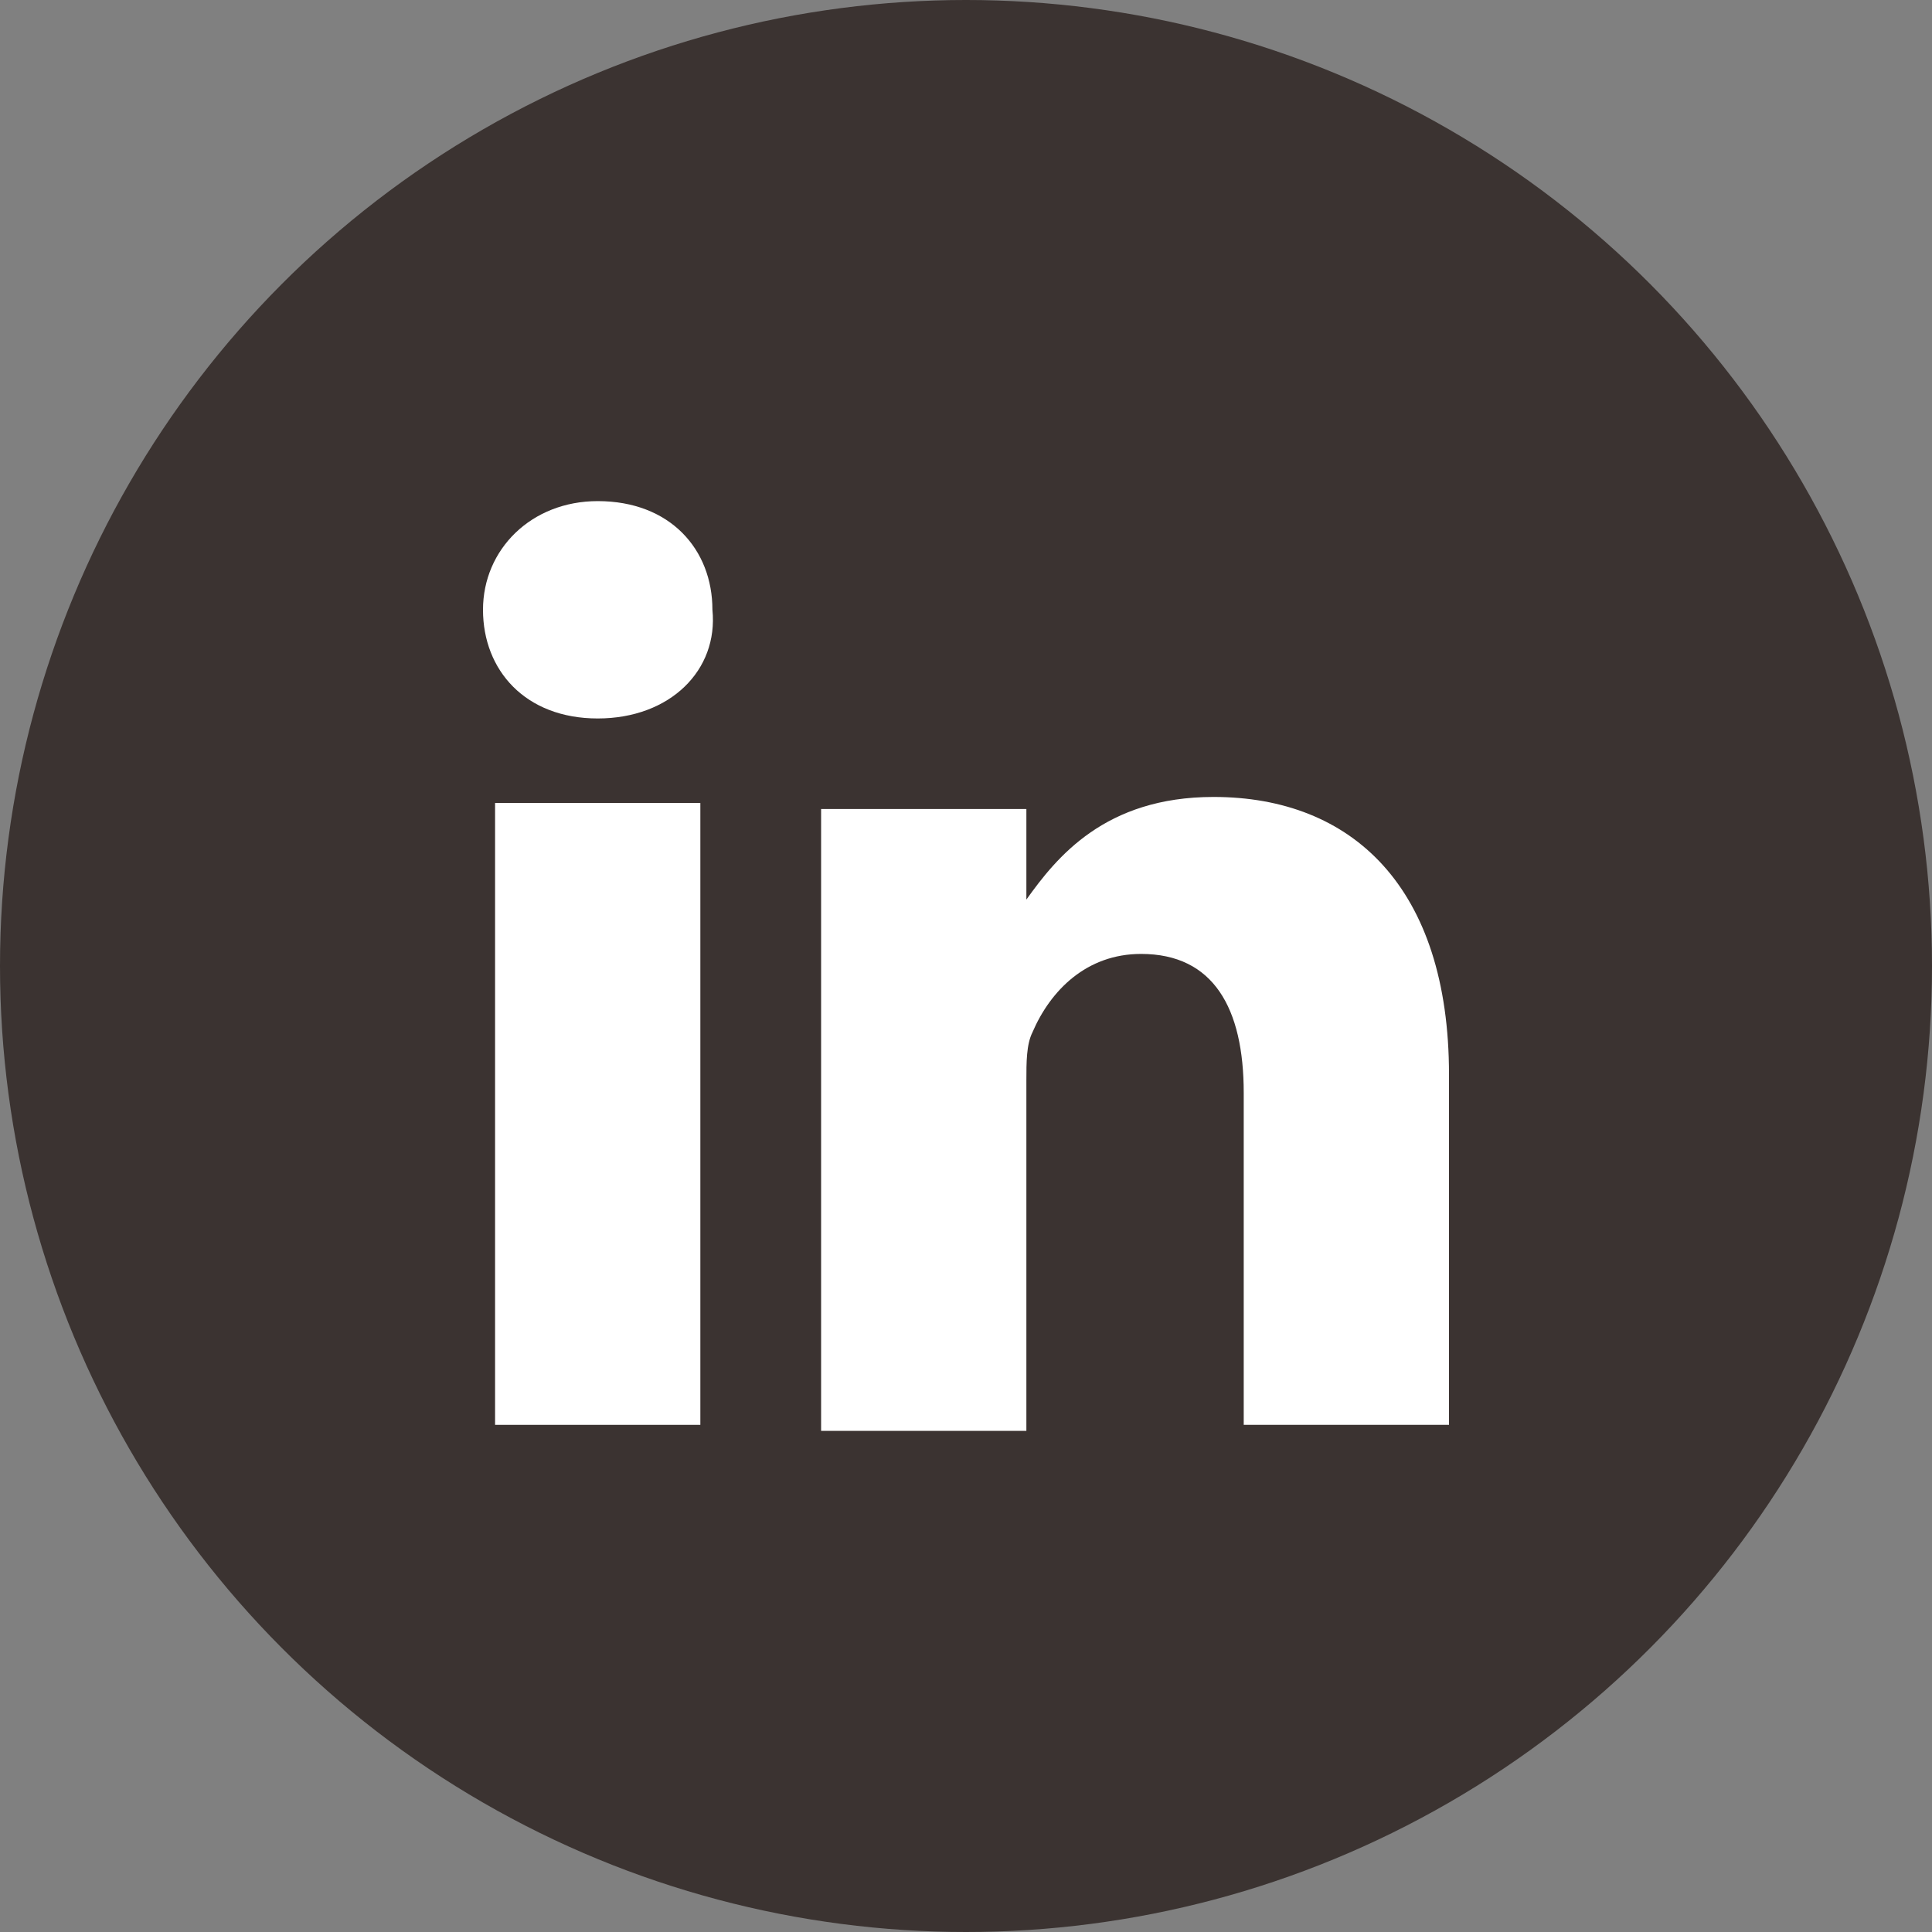 <?xml version="1.0" encoding="utf-8"?>
<!-- Generator: Adobe Illustrator 18.0.0, SVG Export Plug-In . SVG Version: 6.00 Build 0)  -->
<!DOCTYPE svg PUBLIC "-//W3C//DTD SVG 1.1//EN" "http://www.w3.org/Graphics/SVG/1.1/DTD/svg11.dtd">
<svg version="1.1" id="Layer_1" xmlns="http://www.w3.org/2000/svg" xmlns:xlink="http://www.w3.org/1999/xlink" x="0px" y="0px"
	 viewBox="0 0 32 32" enable-background="new 0 0 32 32" xml:space="preserve">
<rect x="0" y="0" width="32" height="32" fill="#808080" stroke="none"/>
<g>
	<circle fill="#3B3331" cx="16" cy="16" r="16"/>
	<rect x="8.2" y="13.3" fill="#FFFFFF" width="3.4" height="10.3"/>
	<path fill="#FFFFFF" d="M9.9,11.9L9.9,11.9c-1.2,0-1.9-0.8-1.9-1.8c0-1,0.8-1.8,1.9-1.8c1.2,0,1.9,0.8,1.9,1.8
		C11.9,11.1,11.1,11.9,9.9,11.9z"/>
	<path fill="#FFFFFF" d="M24,23.6h-3.4v-5.5c0-1.4-0.5-2.3-1.7-2.3c-0.9,0-1.5,0.6-1.8,1.3C17,17.3,17,17.6,17,17.9v5.8h-3.4
		c0,0,0-9.3,0-10.3H17v1.5c0.5-0.7,1.3-1.7,3.1-1.7c2.3,0,3.9,1.5,3.9,4.6V23.6z"/>
</g>
</svg>
